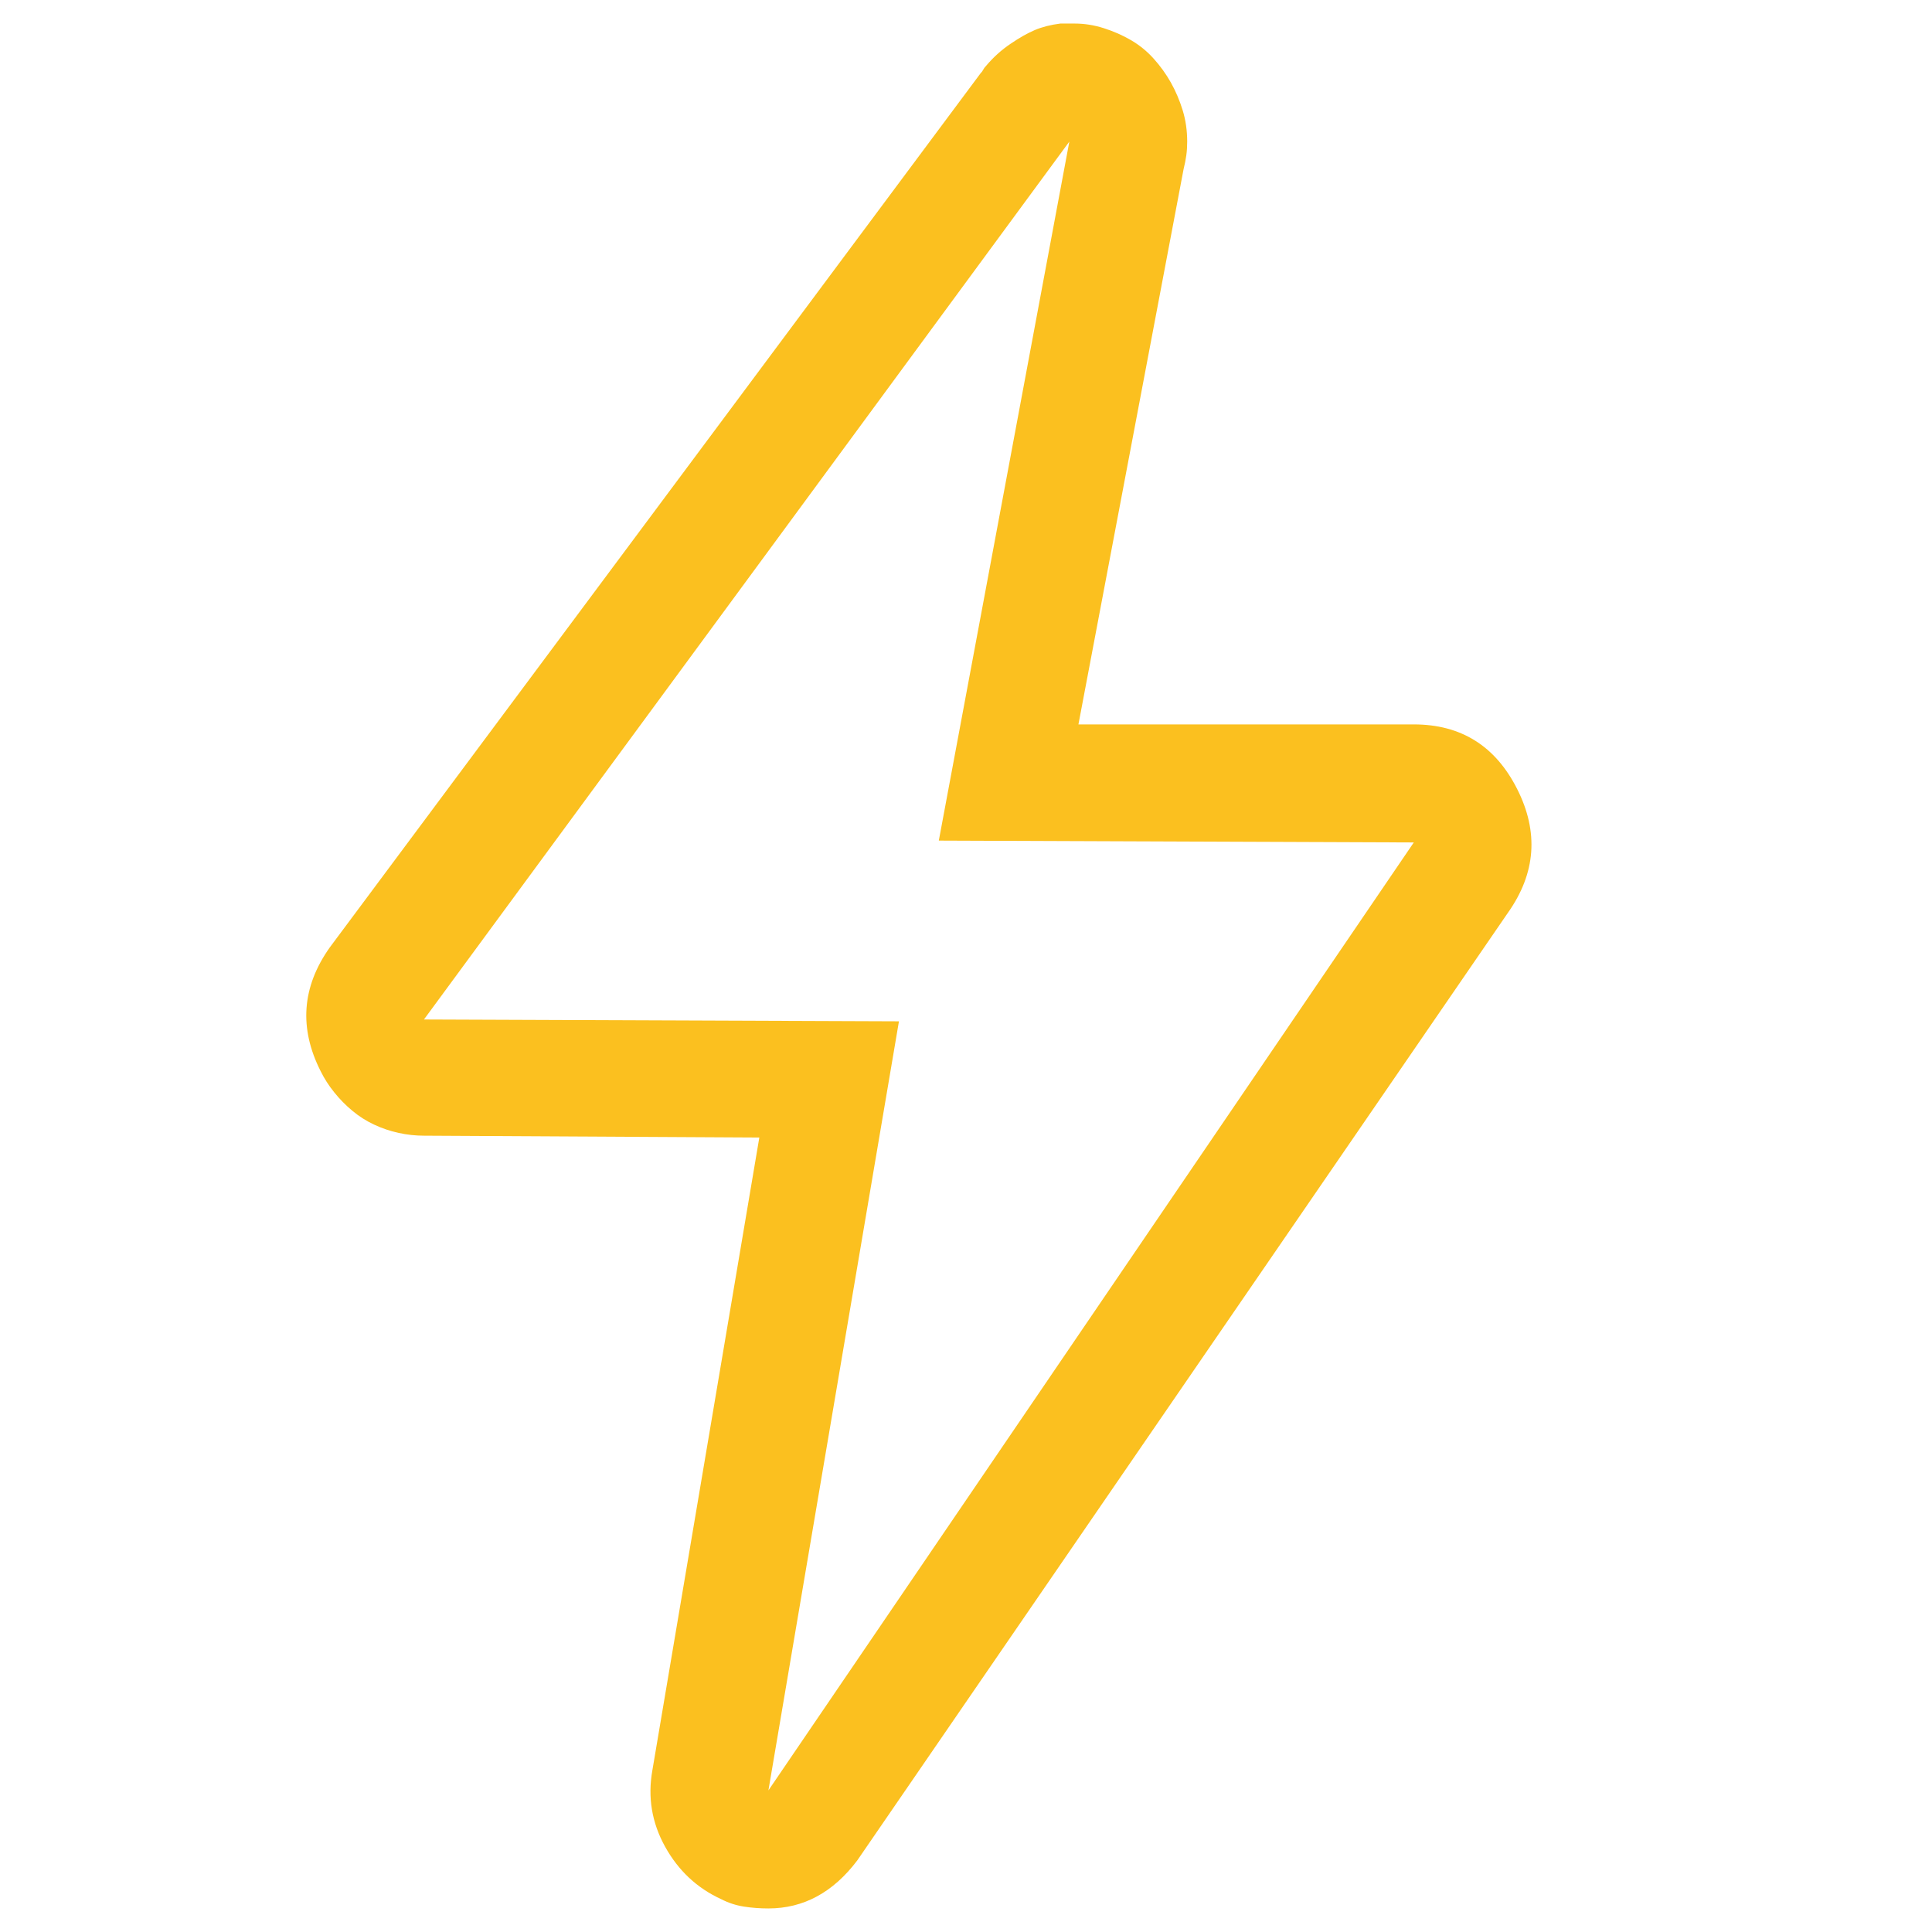 <svg width="24" height="24" viewBox="0 0 41 40" fill="none" xmlns="http://www.w3.org/2000/svg">
  <path d="M22.693 2.505L19.923 17.339L30.003 17.378L16.307 37.495L19.077 21.174L8.997 21.135L22.693 2.505ZM22.693 0H22.501C22.296 0.026 22.116 0.072 21.962 0.137C21.808 0.202 21.635 0.3 21.443 0.431C21.25 0.561 21.077 0.718 20.924 0.9C20.898 0.926 20.879 0.952 20.866 0.978C20.853 1.005 20.834 1.031 20.808 1.057L6.996 19.609C6.406 20.444 6.342 21.318 6.804 22.231C6.881 22.387 6.977 22.538 7.093 22.681C7.208 22.825 7.336 22.955 7.477 23.072C7.618 23.19 7.772 23.288 7.939 23.366C8.106 23.444 8.279 23.503 8.458 23.542C8.638 23.581 8.817 23.601 8.997 23.601L16.114 23.64L13.845 37.065C13.742 37.639 13.832 38.18 14.114 38.689C14.396 39.198 14.793 39.569 15.306 39.804C15.46 39.883 15.621 39.935 15.787 39.961C15.954 39.987 16.127 40 16.307 40C17.051 40 17.679 39.661 18.192 38.982L32.004 18.865C32.593 18.03 32.658 17.156 32.196 16.243C31.734 15.329 31.003 14.873 30.003 14.873H22.886L25.117 3.092C25.143 2.988 25.162 2.89 25.175 2.798C25.188 2.707 25.194 2.609 25.194 2.505C25.194 2.27 25.162 2.048 25.098 1.84C25.034 1.631 24.95 1.435 24.848 1.252C24.745 1.07 24.623 0.9 24.482 0.744C24.341 0.587 24.181 0.457 24.001 0.352C23.822 0.248 23.629 0.163 23.424 0.098C23.219 0.033 23.014 0 22.809 0H22.693Z" fill="#FBC01F"/>
</svg>
